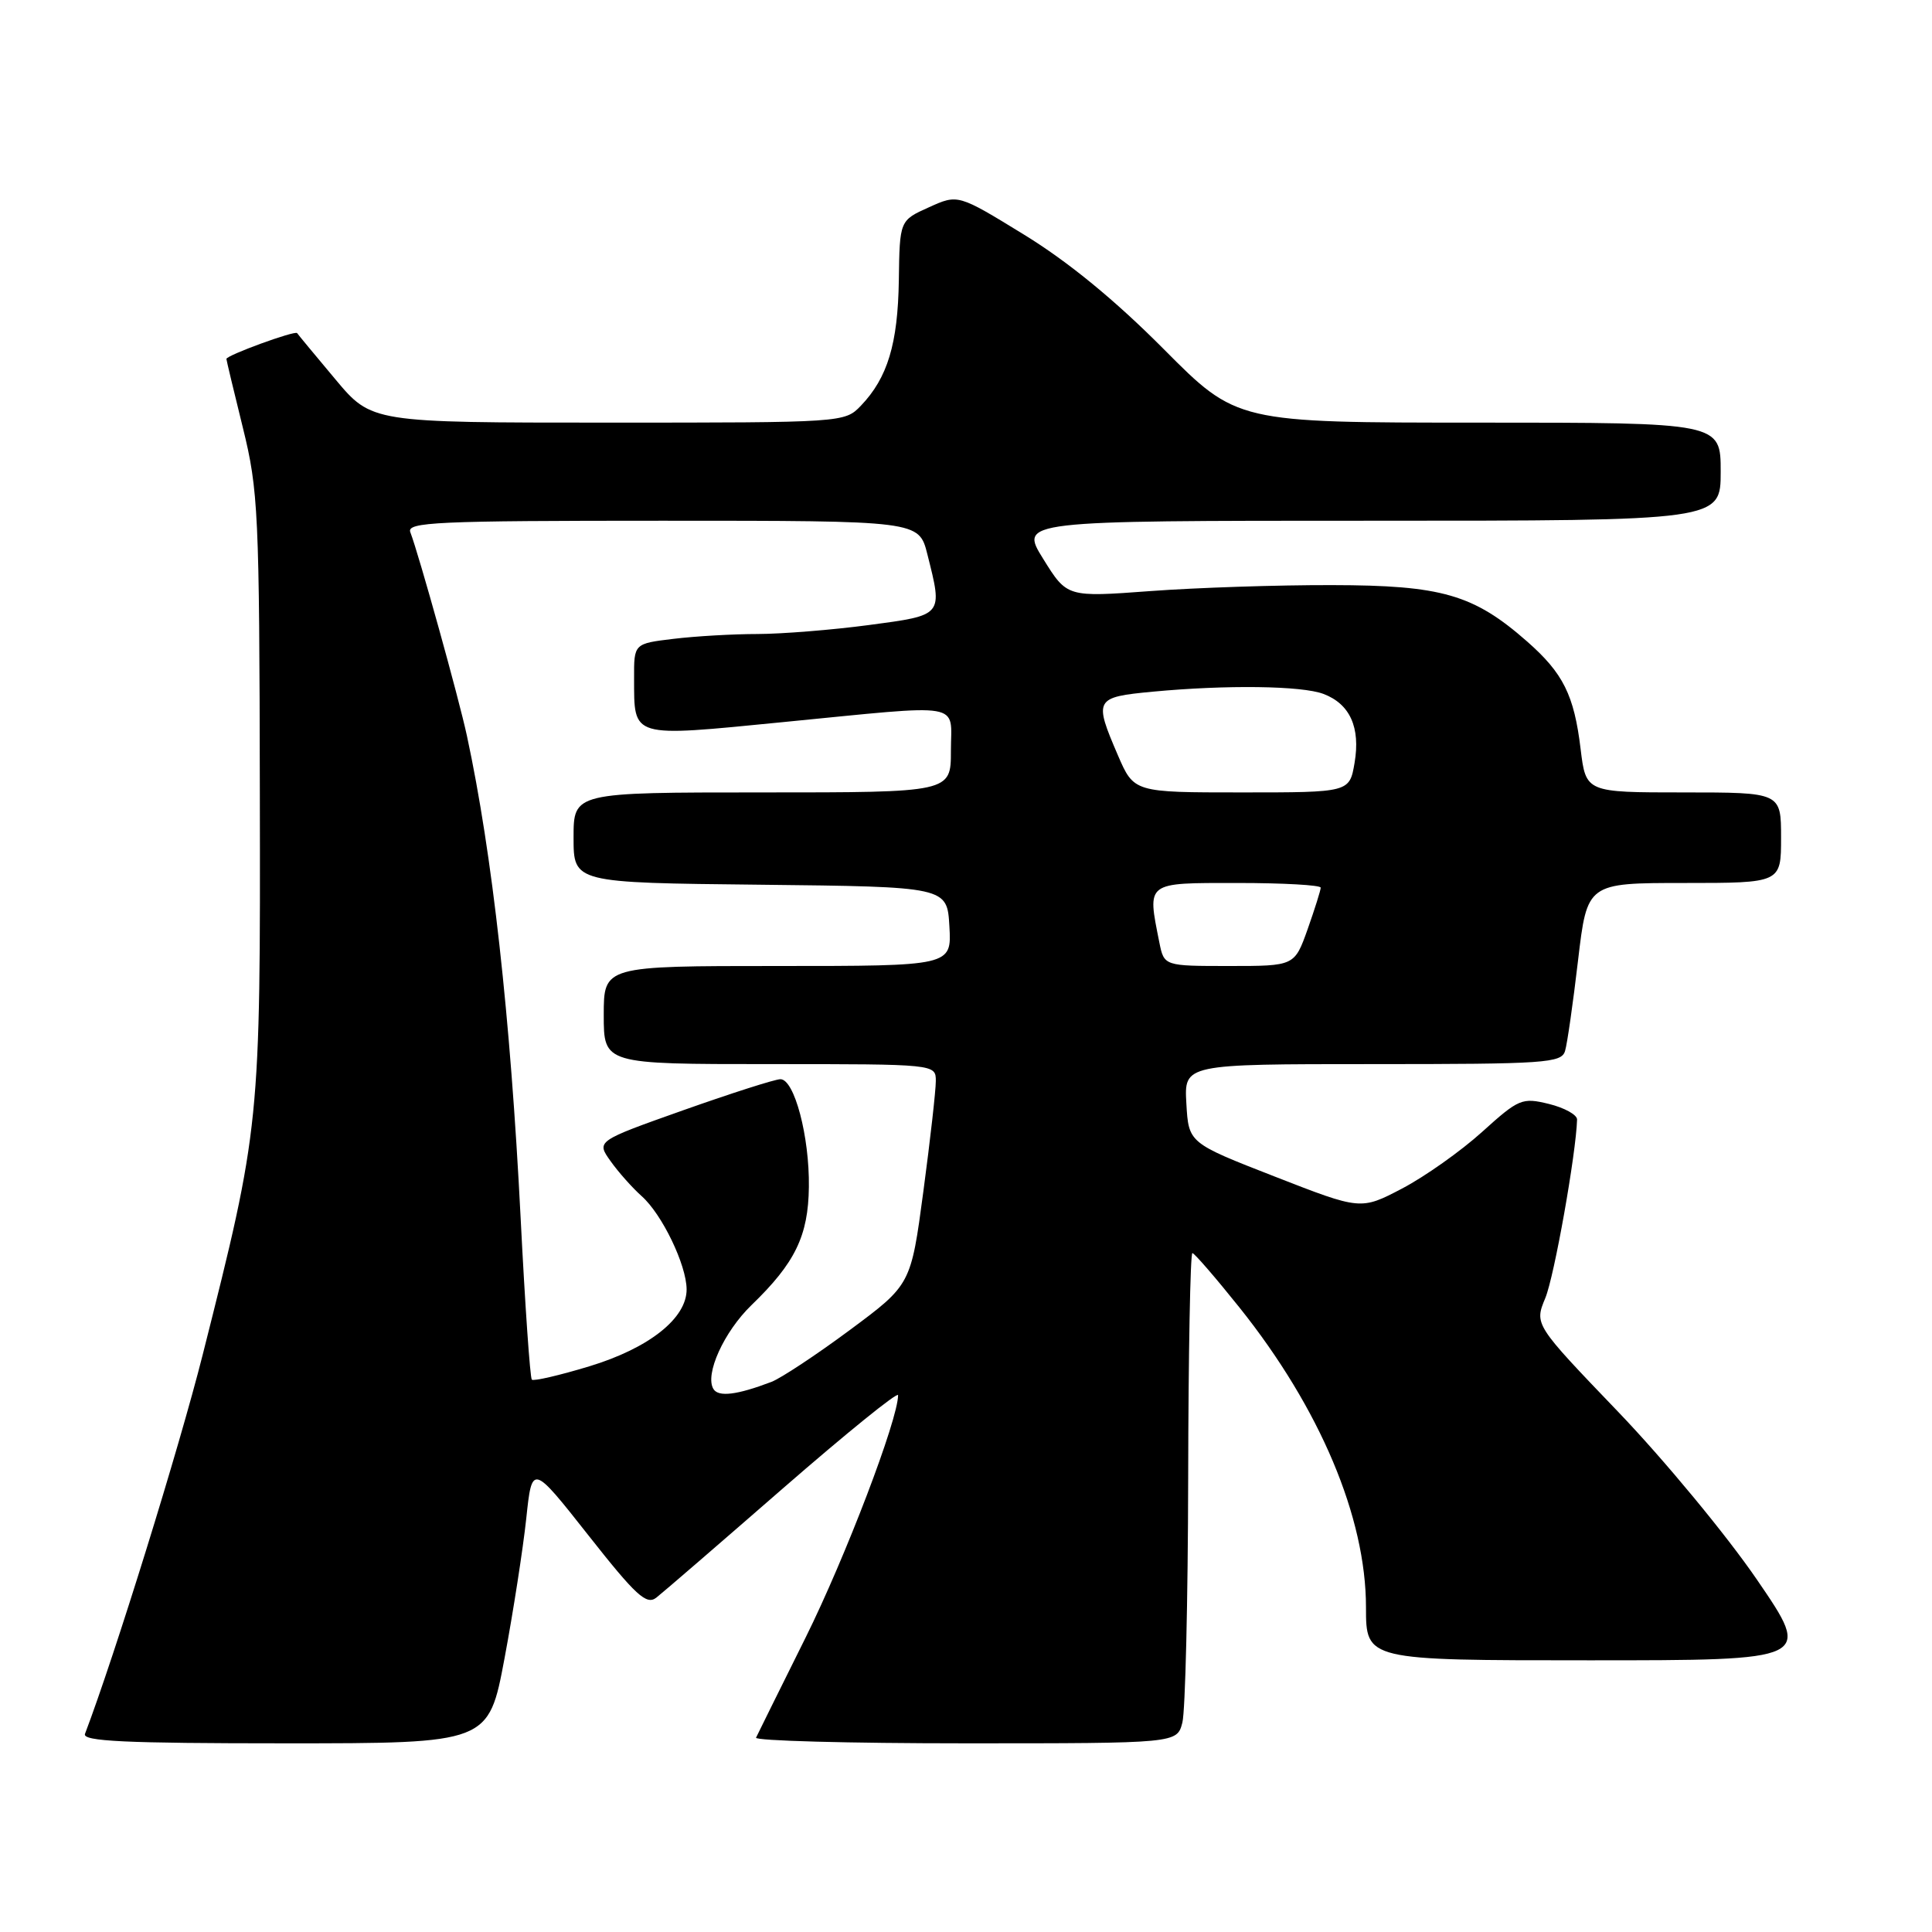 <?xml version="1.0" encoding="UTF-8" standalone="no"?>
<!DOCTYPE svg PUBLIC "-//W3C//DTD SVG 1.1//EN" "http://www.w3.org/Graphics/SVG/1.1/DTD/svg11.dtd" >
<svg xmlns="http://www.w3.org/2000/svg" xmlns:xlink="http://www.w3.org/1999/xlink" version="1.1" viewBox="0 0 256 256">
 <g >
 <path fill="currentColor"
d=" M 66.85 219.75 C 68.01 213.56 69.30 205.23 69.73 201.23 C 70.50 193.97 70.50 193.97 77.96 203.43 C 84.26 211.43 85.66 212.71 86.96 211.70 C 87.81 211.04 95.36 204.52 103.75 197.21 C 112.14 189.91 119.00 184.35 119.00 184.87 C 119.00 188.08 112.01 206.39 106.74 217.00 C 103.32 223.88 100.37 229.84 100.18 230.25 C 99.99 230.66 112.46 231.00 127.90 231.00 C 155.96 231.00 155.96 231.00 156.67 228.25 C 157.06 226.74 157.41 212.11 157.44 195.75 C 157.47 179.39 157.72 166.02 158.00 166.04 C 158.28 166.07 161.09 169.32 164.25 173.27 C 174.90 186.60 181.00 201.05 181.00 212.97 C 181.00 220.00 181.00 220.00 210.56 220.00 C 240.12 220.00 240.12 220.00 232.81 209.32 C 228.79 203.44 220.51 193.43 214.41 187.07 C 203.31 175.50 203.31 175.50 204.76 172.00 C 205.95 169.14 208.84 152.85 208.97 148.35 C 208.99 147.72 207.31 146.79 205.25 146.28 C 201.68 145.41 201.26 145.58 196.38 149.99 C 193.56 152.54 188.79 155.91 185.78 157.49 C 180.31 160.35 180.31 160.35 168.91 155.90 C 157.50 151.45 157.50 151.45 157.20 146.23 C 156.90 141.00 156.90 141.00 181.88 141.00 C 204.81 141.00 206.91 140.86 207.38 139.25 C 207.67 138.29 208.44 132.89 209.10 127.25 C 210.31 117.00 210.31 117.00 223.15 117.00 C 236.00 117.00 236.00 117.00 236.00 111.00 C 236.00 105.00 236.00 105.00 223.07 105.00 C 210.14 105.00 210.14 105.00 209.44 99.25 C 208.58 92.10 207.13 89.20 202.35 85.00 C 195.26 78.77 191.04 77.55 176.50 77.53 C 169.35 77.51 158.52 77.87 152.44 78.32 C 141.39 79.14 141.39 79.14 138.24 74.07 C 135.08 69.00 135.08 69.00 181.54 69.00 C 228.00 69.00 228.00 69.00 228.00 62.50 C 228.00 56.00 228.00 56.00 195.94 56.00 C 163.88 56.00 163.88 56.00 154.19 46.25 C 147.77 39.79 141.54 34.68 135.72 31.11 C 126.94 25.72 126.94 25.72 123.08 27.47 C 119.21 29.21 119.21 29.21 119.10 37.16 C 118.97 45.56 117.61 50.06 114.08 53.75 C 111.93 55.99 111.78 56.00 80.58 56.00 C 49.24 56.00 49.24 56.00 44.43 50.25 C 41.78 47.09 39.50 44.34 39.37 44.14 C 39.10 43.76 30.00 47.08 30.00 47.56 C 30.00 47.71 30.98 51.82 32.18 56.67 C 34.23 64.97 34.37 67.88 34.43 105.00 C 34.51 149.05 34.49 149.26 26.86 179.50 C 23.72 191.94 15.18 219.44 11.26 229.75 C 10.89 230.73 16.59 231.00 37.76 231.00 C 64.74 231.00 64.74 231.00 66.85 219.75 Z  M 94.54 184.06 C 93.35 182.14 95.92 176.47 99.58 172.93 C 105.36 167.35 107.10 163.76 107.18 157.29 C 107.27 150.59 105.26 143.00 103.41 143.00 C 102.70 143.00 96.93 144.85 90.57 147.10 C 79.01 151.20 79.01 151.20 80.90 153.85 C 81.93 155.31 83.80 157.40 85.03 158.50 C 87.72 160.89 90.95 167.58 90.98 170.83 C 91.01 174.67 86.02 178.63 78.10 181.04 C 74.14 182.24 70.70 183.04 70.47 182.81 C 70.24 182.58 69.57 172.96 68.99 161.44 C 67.63 134.62 65.23 113.11 61.87 97.50 C 60.81 92.55 55.50 73.46 54.37 70.52 C 53.85 69.18 57.76 69.00 87.77 69.00 C 121.76 69.00 121.76 69.00 122.88 73.44 C 124.94 81.62 125.04 81.50 115.14 82.82 C 110.26 83.47 103.62 84.00 100.39 84.01 C 97.15 84.01 92.14 84.30 89.25 84.65 C 84.00 85.28 84.00 85.28 84.02 89.89 C 84.04 97.85 83.46 97.68 103.69 95.69 C 128.15 93.30 126.00 92.93 126.00 99.50 C 126.00 105.00 126.00 105.00 101.00 105.00 C 76.00 105.00 76.00 105.00 76.00 110.98 C 76.00 116.97 76.00 116.97 100.75 117.23 C 125.50 117.50 125.50 117.50 125.80 122.75 C 126.10 128.00 126.10 128.00 103.05 128.00 C 80.00 128.00 80.00 128.00 80.00 134.50 C 80.00 141.00 80.00 141.00 102.00 141.00 C 124.00 141.00 124.00 141.00 124.00 143.25 C 124.00 144.49 123.26 151.07 122.35 157.87 C 120.70 170.23 120.70 170.23 112.60 176.24 C 108.15 179.54 103.47 182.63 102.21 183.11 C 97.67 184.84 95.21 185.14 94.54 184.06 Z  M 153.62 124.88 C 152.01 116.78 151.72 117.00 164.00 117.00 C 170.05 117.00 175.00 117.28 175.00 117.62 C 175.00 117.95 174.22 120.43 173.27 123.12 C 171.53 128.00 171.53 128.00 162.89 128.00 C 154.25 128.00 154.25 128.00 153.62 124.88 Z  M 148.12 100.06 C 144.92 92.62 145.05 92.38 152.75 91.65 C 162.55 90.73 172.50 90.86 175.37 91.95 C 178.88 93.28 180.28 96.39 179.49 101.07 C 178.82 105.00 178.82 105.00 164.54 105.00 C 150.25 105.00 150.25 105.00 148.12 100.06 Z "/>
</g>
</svg>
